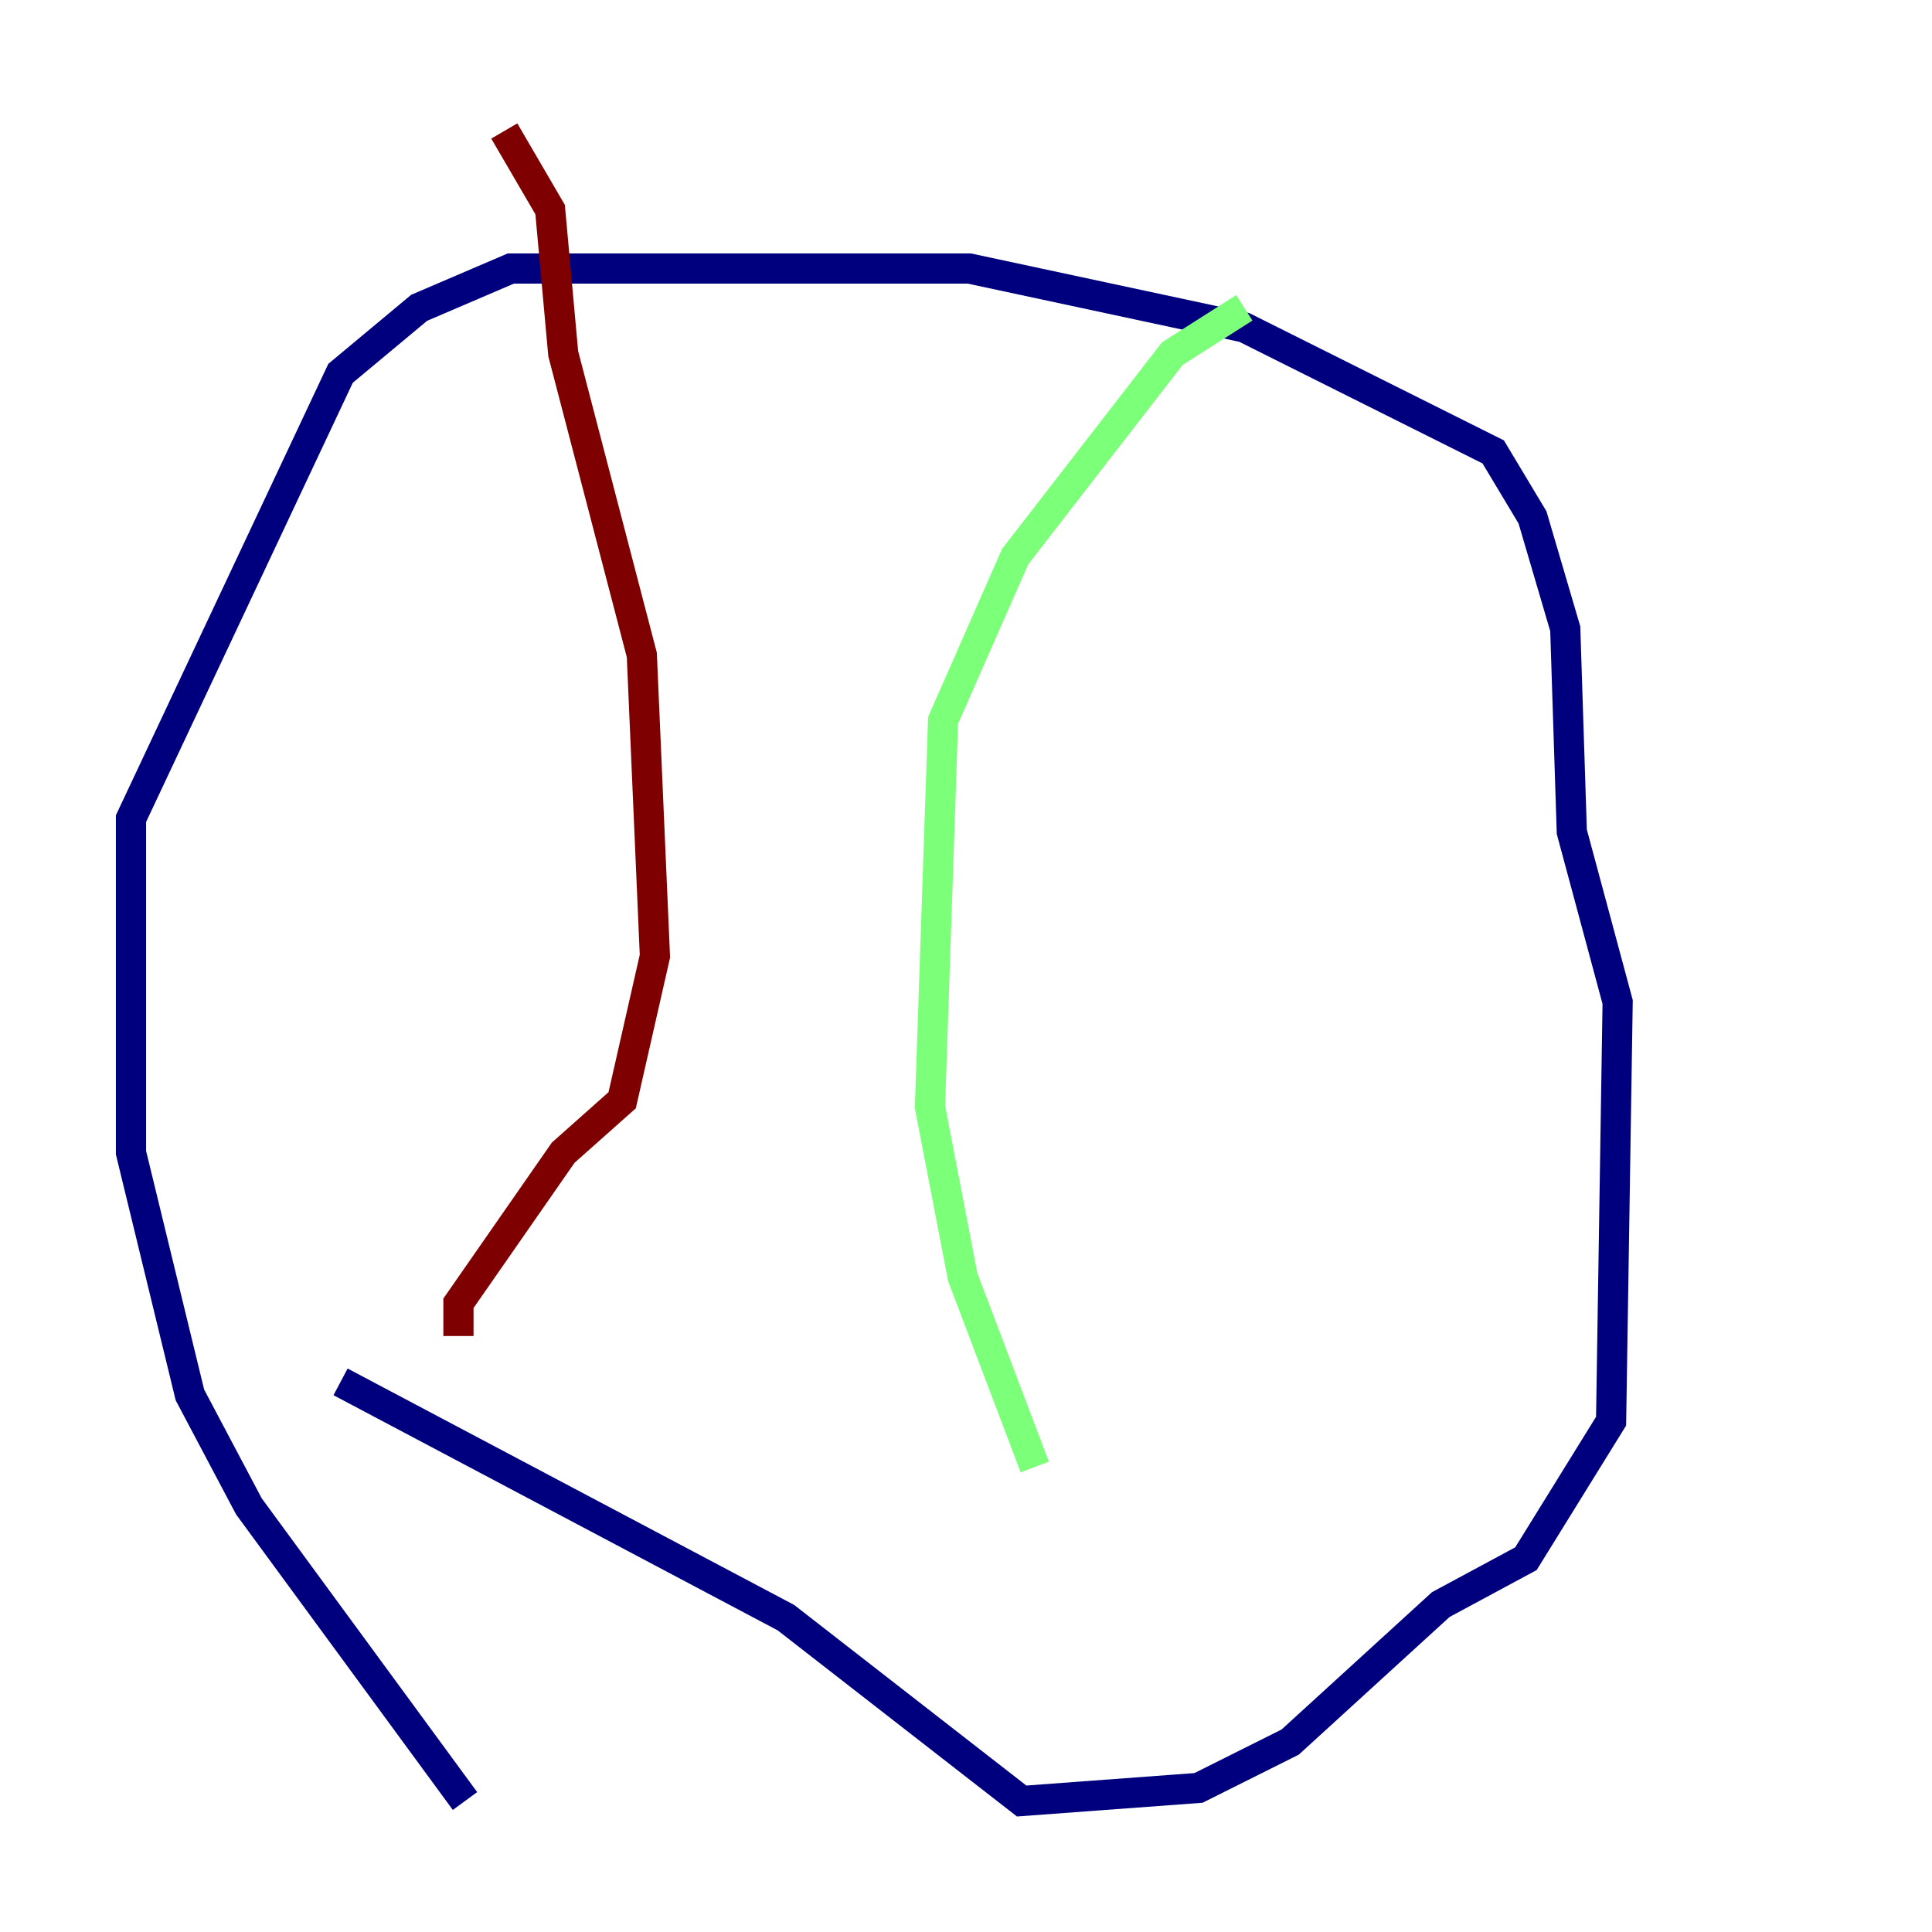 <?xml version="1.0" encoding="utf-8" ?>
<svg baseProfile="tiny" height="128" version="1.2" viewBox="0,0,128,128" width="128" xmlns="http://www.w3.org/2000/svg" xmlns:ev="http://www.w3.org/2001/xml-events" xmlns:xlink="http://www.w3.org/1999/xlink"><defs /><polyline fill="none" points="30.807,119.322 16.488,99.797 12.583,92.42 8.678,76.366 8.678,54.237 22.563,24.732 27.77,20.393 33.844,17.79 64.217,17.79 82.441,21.695 98.929,29.939 101.532,34.278 103.702,41.654 104.136,55.105 107.173,66.386 106.739,94.156 101.098,103.268 95.458,106.305 85.478,115.417 79.403,118.454 67.688,119.322 52.068,107.173 22.563,91.552" stroke="#00007f" stroke-width="2" /><polyline fill="none" points="82.441,20.393 77.668,23.43 67.254,36.881 62.481,47.729 61.614,73.329 63.783,84.61 68.556,97.193" stroke="#7cff79" stroke-width="2" /><polyline fill="none" points="33.41,8.678 36.447,13.885 37.315,23.43 42.522,43.39 43.39,63.349 41.22,72.895 37.315,76.366 30.373,86.346 30.373,88.515" stroke="#7f0000" stroke-width="2" /></svg>